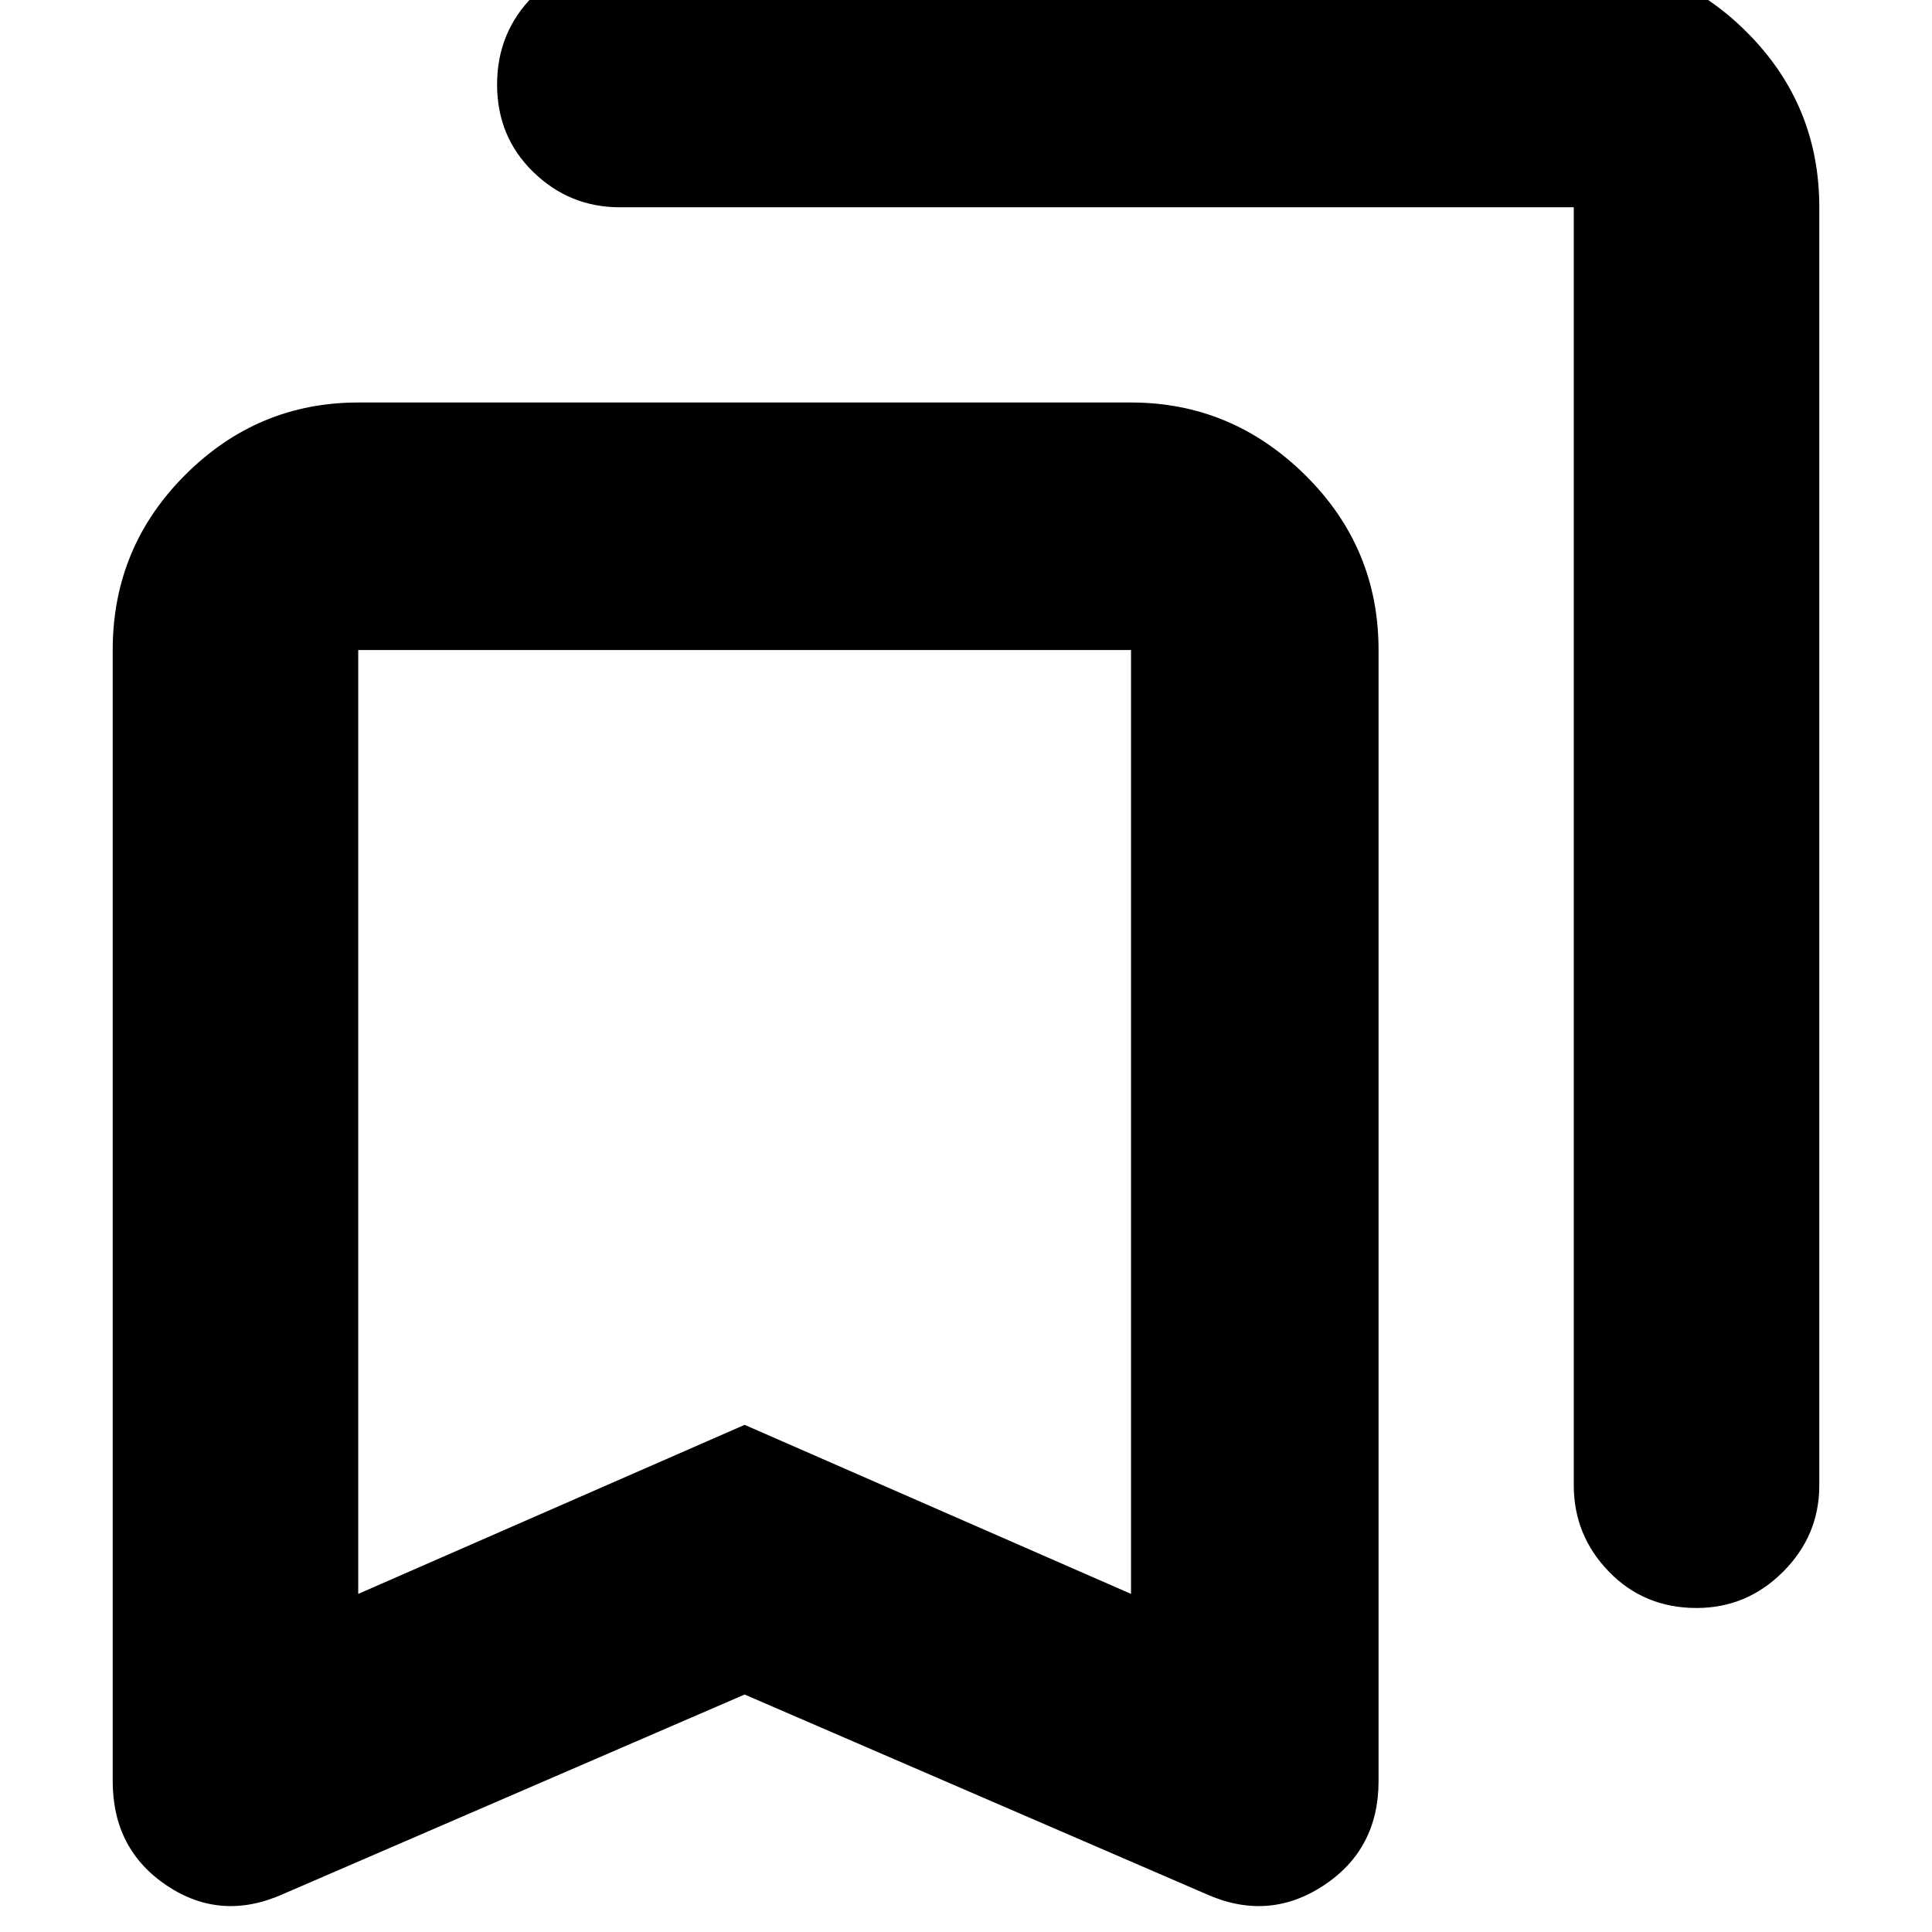<svg xmlns="http://www.w3.org/2000/svg" height="24" width="24"><path d="M21.075 19.975q-.65 0-1.087-.45-.438-.45-.438-1.075V2.575H7.7q-.625 0-1.075-.438-.45-.437-.45-1.087 0-.65.45-1.1Q7.075-.5 7.7-.5h11.85q1.25 0 2.15.9.9.9.9 2.175V18.45q0 .625-.45 1.075-.45.45-1.075.45ZM4.45 19.8l4.8-2.1 4.8 2.1V8.075h-9.6Zm-.925 3.725q-.775.35-1.45-.1-.675-.45-.675-1.3V8.075q0-1.275.9-2.175.9-.9 2.15-.9h9.6q1.25 0 2.162.9.913.9.913 2.175v14.05q0 .85-.687 1.3-.688.45-1.463.1L9.25 21.05Zm.925-15.45h9.6-4.8Z"/></svg>